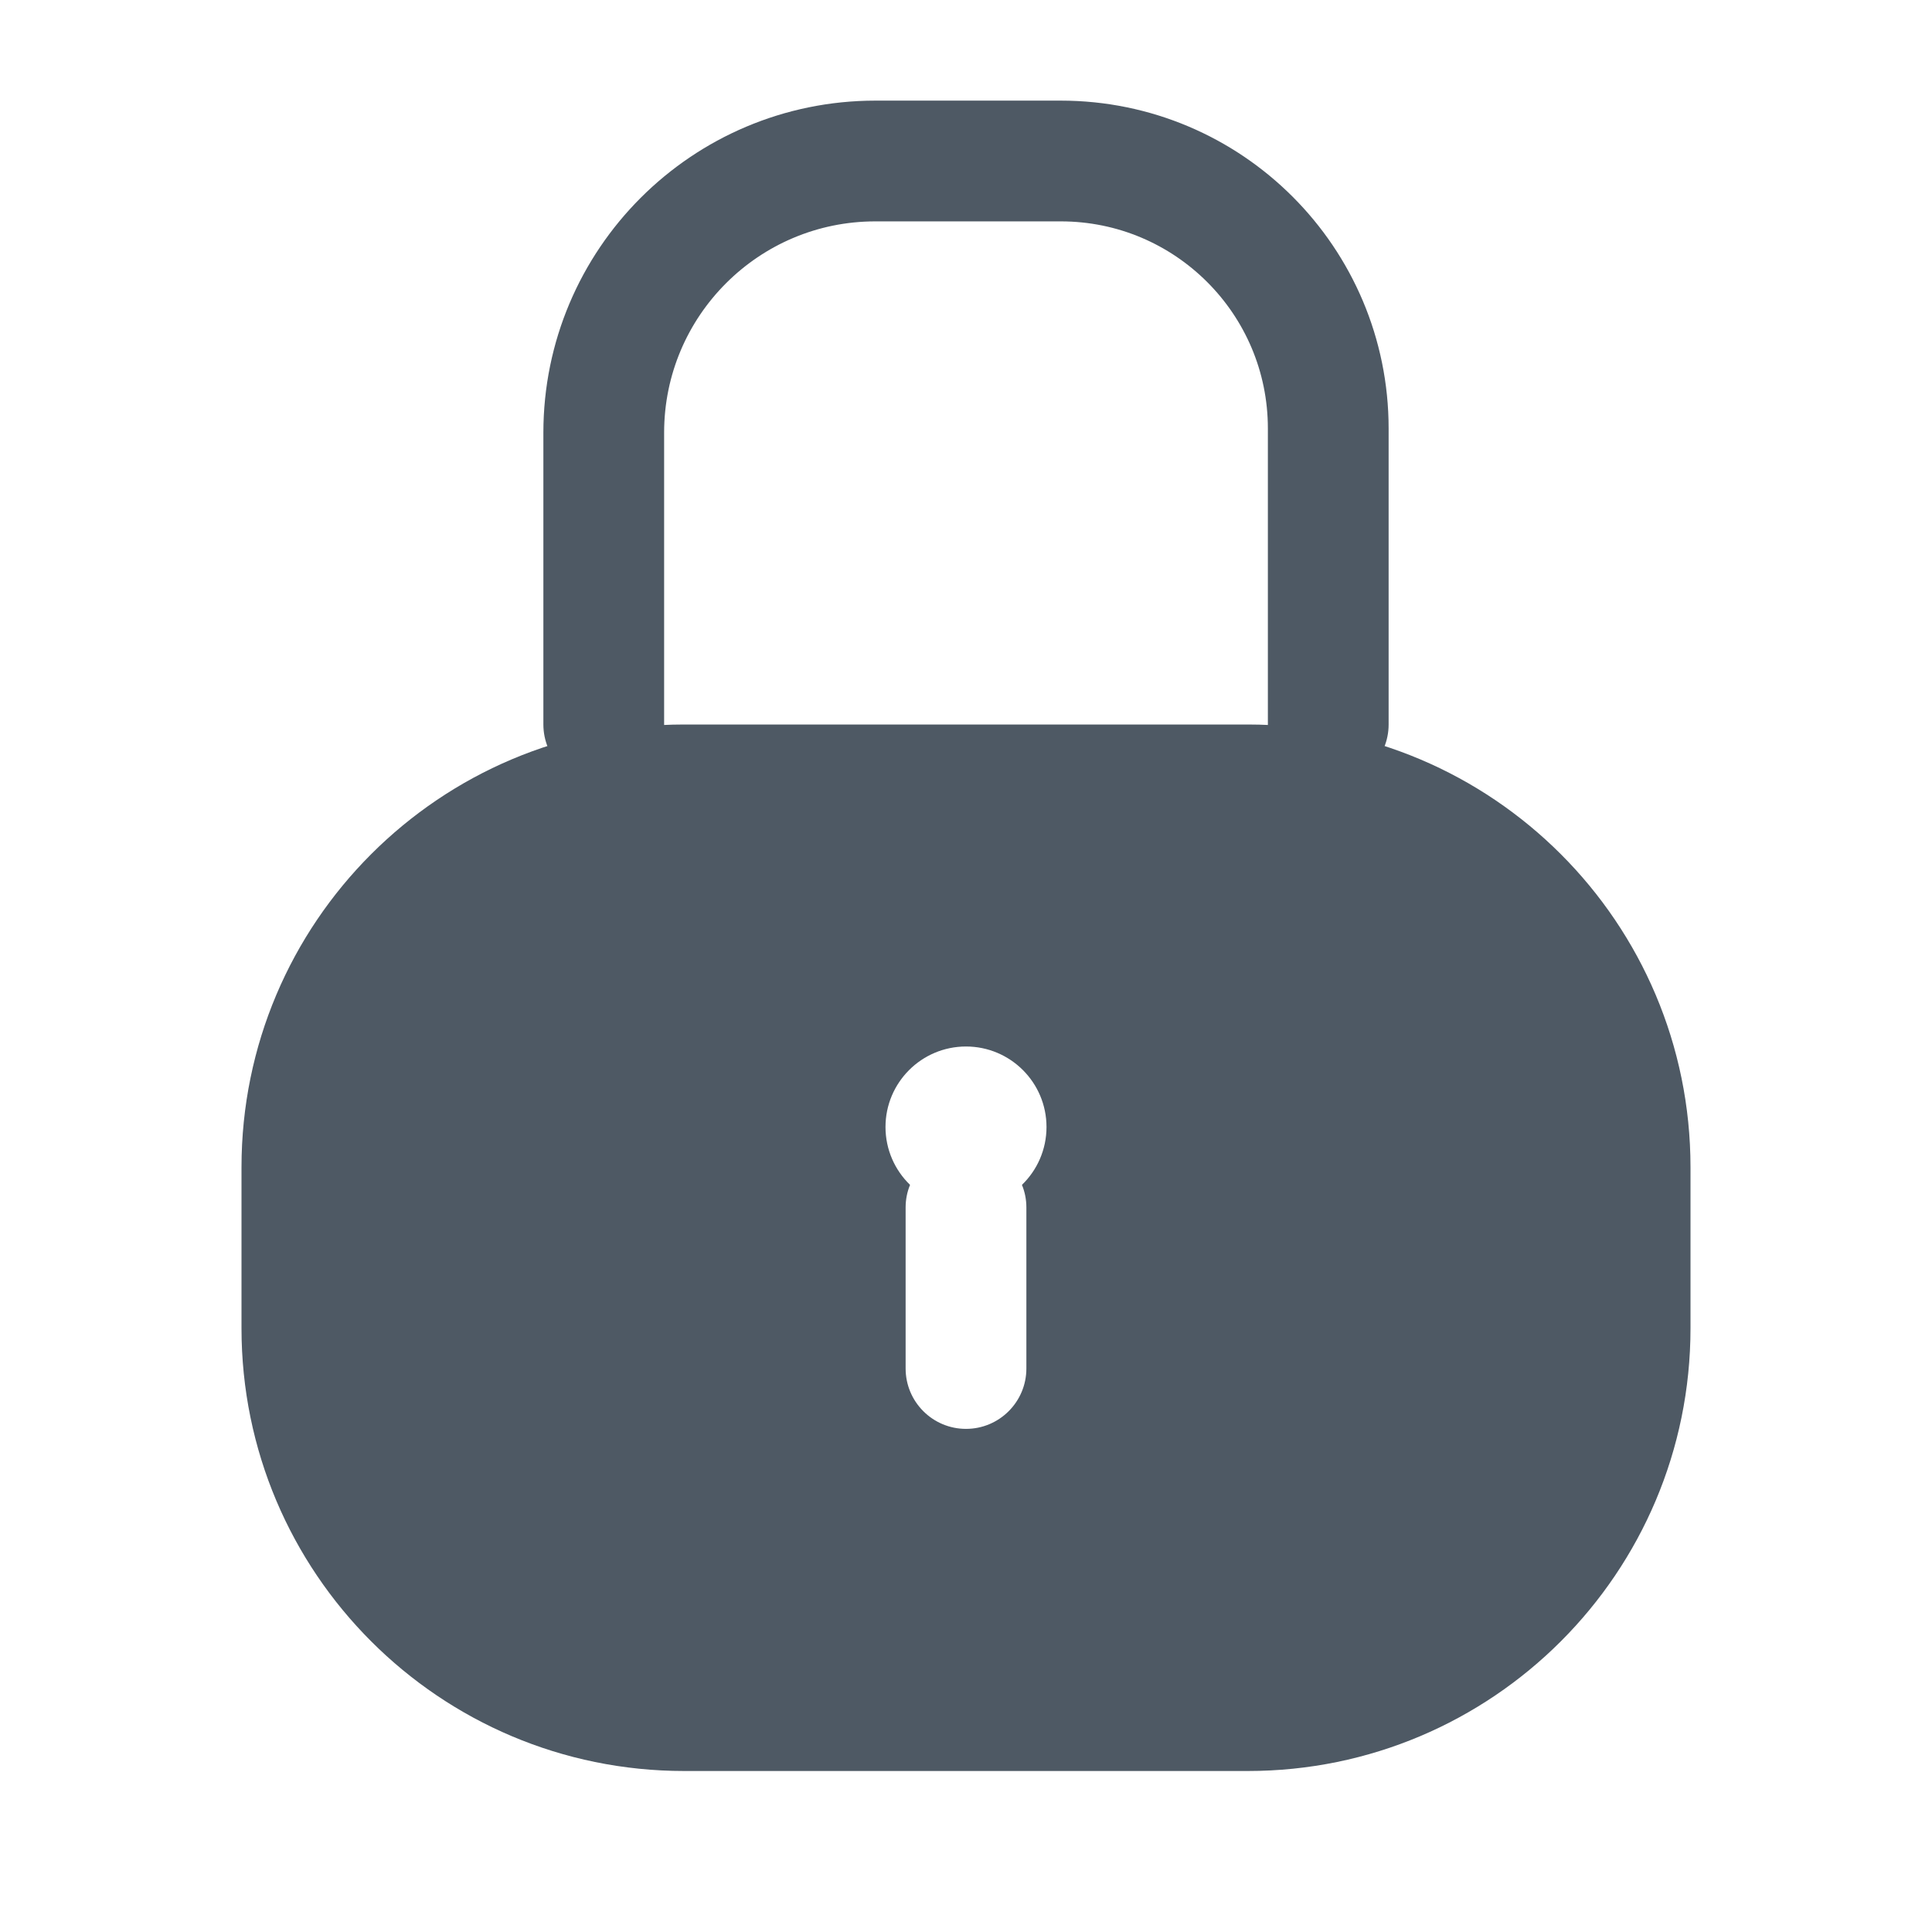 <svg width="24" height="24" viewBox="0 0 24 24" fill="none" xmlns="http://www.w3.org/2000/svg">
<path d="M7.5 9V5.375C7.5 3.511 9.011 2 10.875 2V2H13.177C15.012 2 16.5 3.488 16.5 5.323V5.323V9" stroke="#4E5964" stroke-width="1.5" stroke-linecap="round"/>
<path fill-rule="evenodd" clip-rule="evenodd" d="M8.5 9C5.462 9 3 11.462 3 14.5V16.5C3 19.538 5.462 22 8.5 22H15.5C18.538 22 21 19.538 21 16.5V14.5C21 11.462 18.538 9 15.5 9H15.375H8.625H8.5ZM13 14C13 14.282 12.883 14.537 12.695 14.719C12.731 14.806 12.75 14.9 12.75 15V17C12.75 17.414 12.414 17.75 12 17.75C11.586 17.75 11.25 17.414 11.25 17V15C11.25 14.9 11.269 14.806 11.305 14.719C11.117 14.537 11 14.282 11 14C11 13.448 11.448 13 12 13C12.552 13 13 13.448 13 14Z" fill="#4E5964"/>
</svg>

